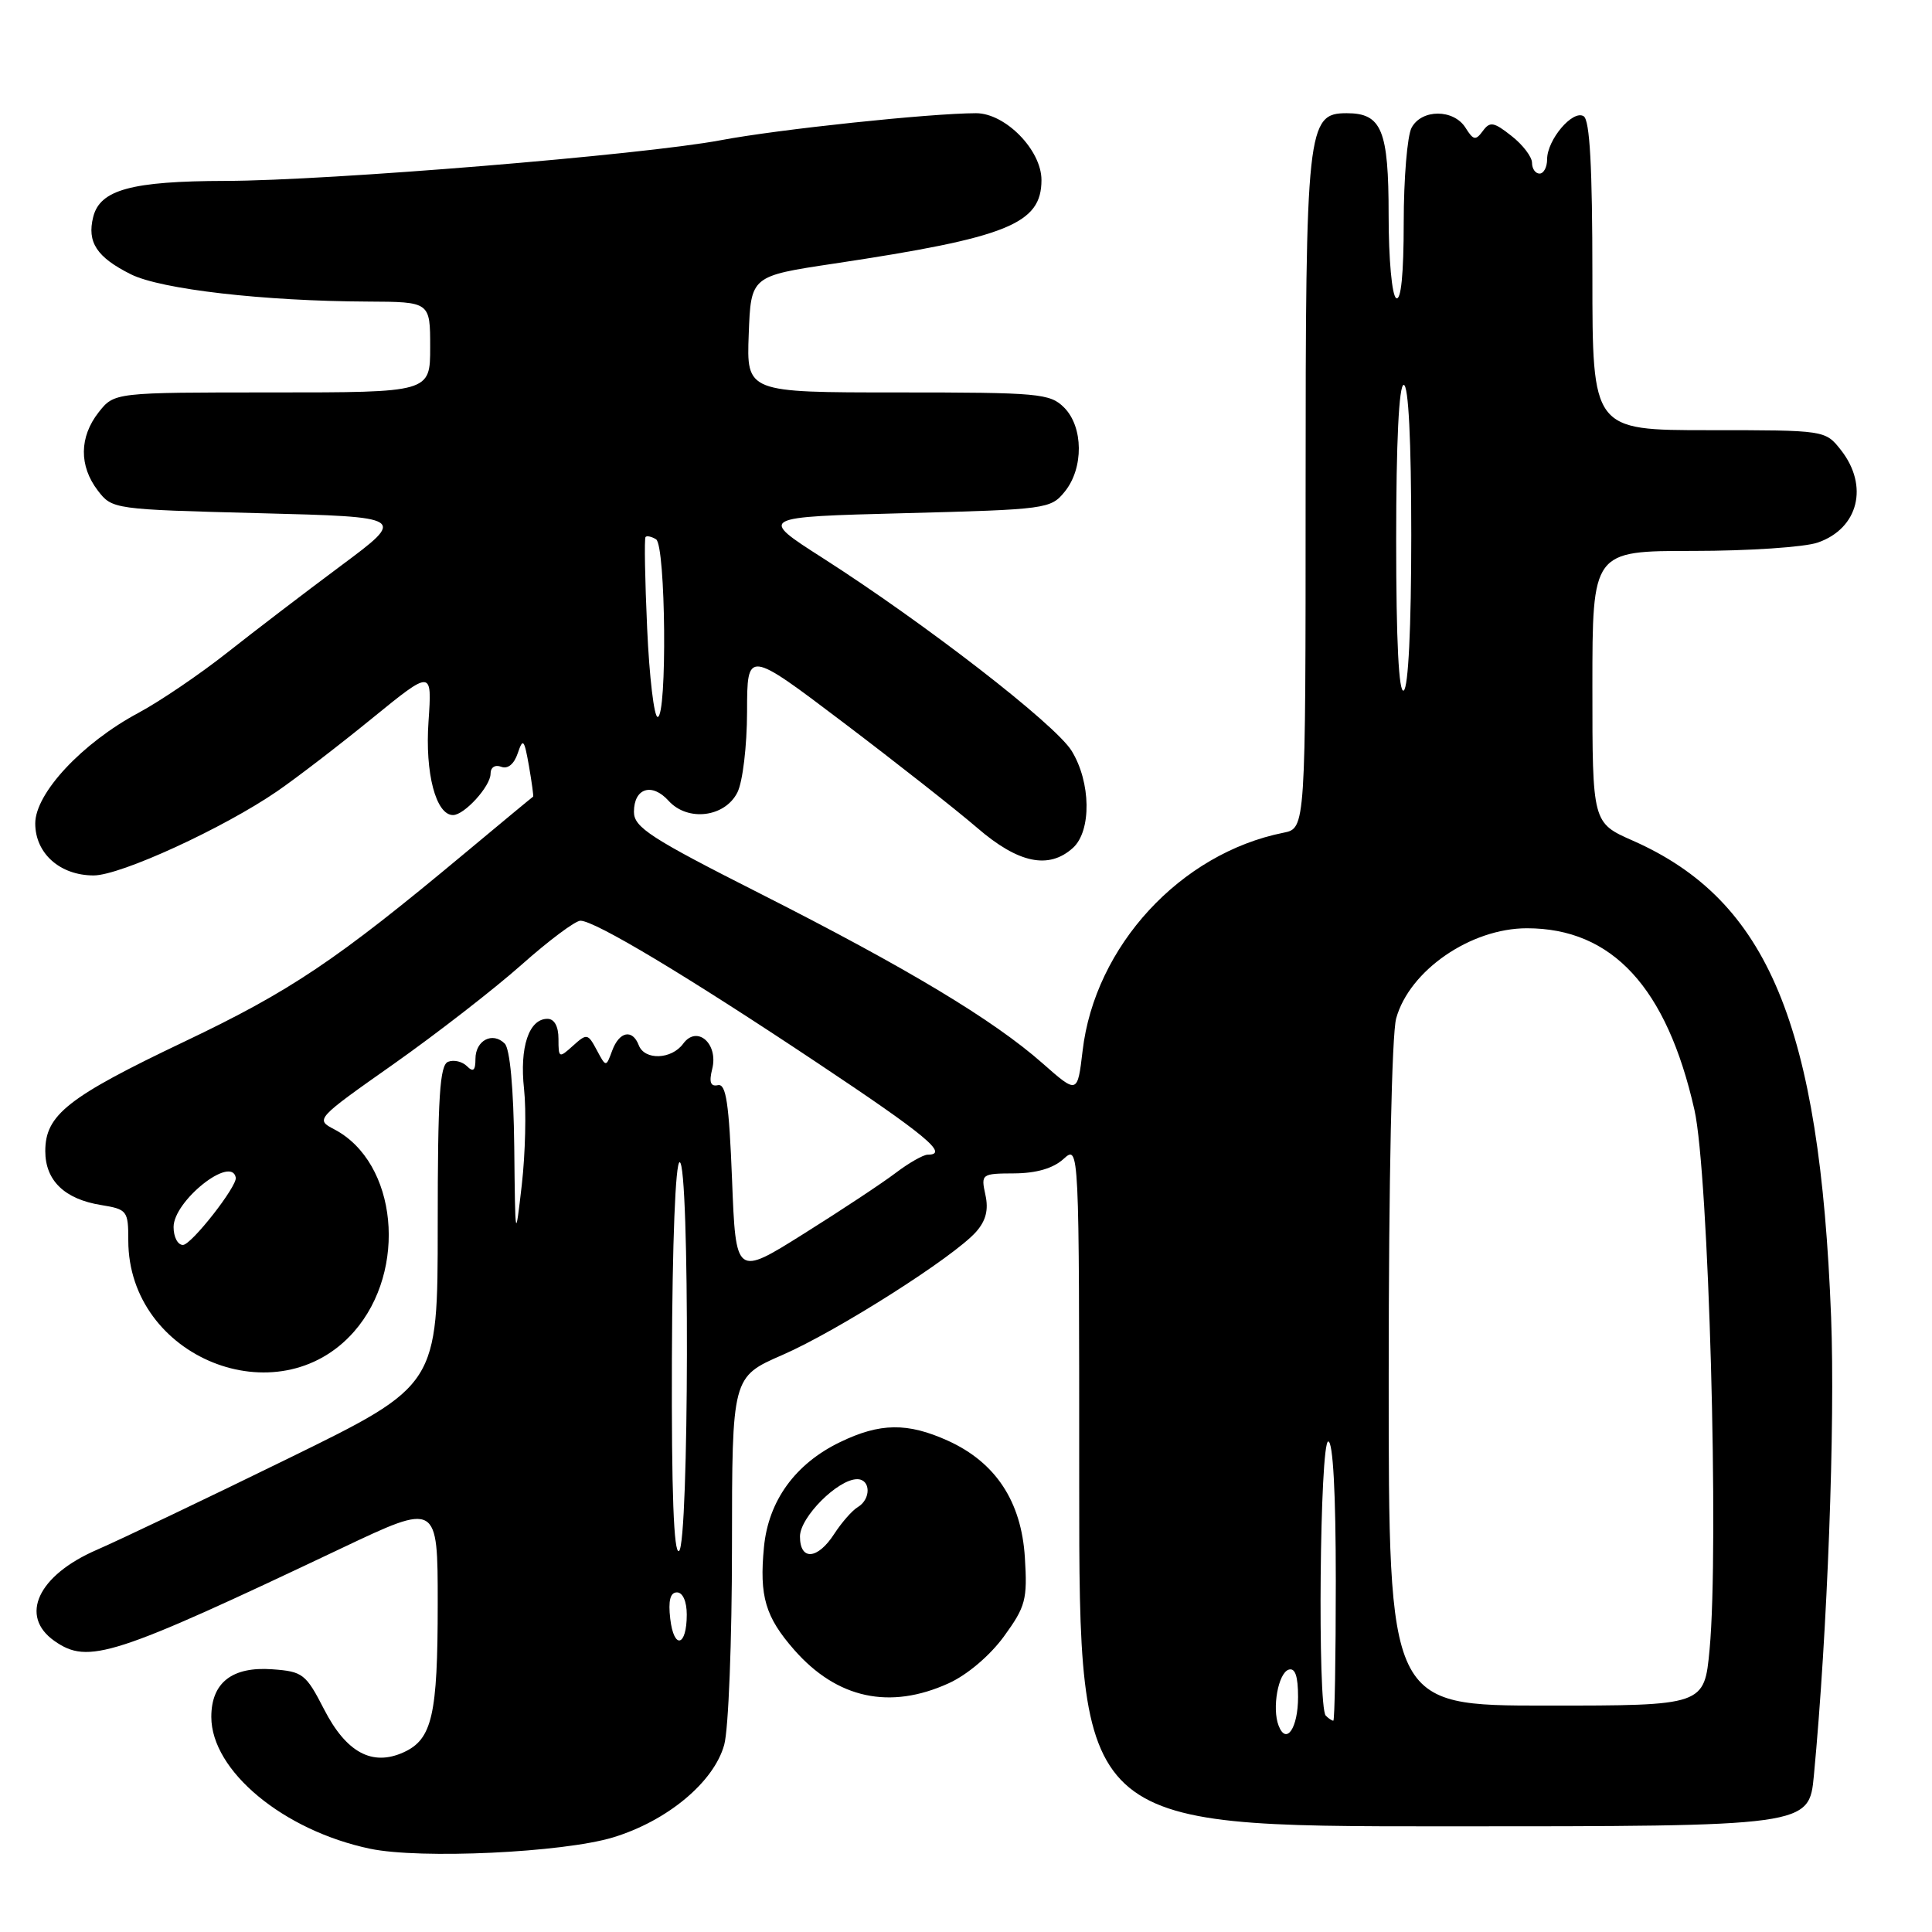 <?xml version="1.0" encoding="UTF-8" standalone="no"?>
<!DOCTYPE svg PUBLIC "-//W3C//DTD SVG 1.1//EN" "http://www.w3.org/Graphics/SVG/1.1/DTD/svg11.dtd" >
<svg xmlns="http://www.w3.org/2000/svg" xmlns:xlink="http://www.w3.org/1999/xlink" version="1.1" viewBox="0 0 256 256">
 <g >
 <path fill="currentColor"
d=" M 81.22 243.47 C 88.41 241.29 94.59 236.15 95.96 231.20 C 96.53 229.17 96.99 217.36 96.99 204.97 C 97.00 182.45 97.00 182.45 103.67 179.54 C 110.95 176.37 126.40 166.55 129.34 163.22 C 130.64 161.75 131.01 160.30 130.57 158.32 C 129.97 155.56 130.05 155.50 134.40 155.48 C 137.32 155.46 139.56 154.81 140.92 153.57 C 143.00 151.69 143.00 151.69 143.00 196.85 C 143.00 242.00 143.00 242.00 191.36 242.00 C 239.71 242.00 239.71 242.00 240.35 235.25 C 242.15 216.18 243.18 188.73 242.63 174.50 C 241.13 135.77 234.28 119.32 216.38 111.40 C 211.00 109.03 211.00 109.03 211.00 91.01 C 211.00 73.00 211.00 73.00 224.35 73.00 C 231.69 73.00 239.13 72.50 240.87 71.89 C 246.26 70.02 247.66 64.38 243.93 59.63 C 241.85 57.00 241.85 57.00 226.43 57.00 C 211.00 57.00 211.00 57.00 211.00 36.56 C 211.00 22.11 210.66 15.91 209.84 15.40 C 208.40 14.51 205.00 18.52 205.00 21.11 C 205.00 22.15 204.55 23.00 204.00 23.00 C 203.45 23.00 203.00 22.36 203.00 21.57 C 203.00 20.79 201.78 19.18 200.28 18.01 C 197.93 16.15 197.42 16.07 196.48 17.36 C 195.53 18.65 195.23 18.59 194.19 16.93 C 192.62 14.43 188.37 14.43 187.04 16.93 C 186.47 18.00 186.00 23.65 186.00 29.49 C 186.00 36.32 185.64 39.90 185.00 39.50 C 184.44 39.15 184.00 34.35 184.00 28.51 C 184.00 17.23 183.09 15.00 178.45 15.00 C 173.20 15.00 173.00 16.81 173.00 65.33 C 173.00 109.75 173.00 109.75 170.07 110.34 C 156.41 113.07 145.07 125.38 143.45 139.24 C 142.77 144.97 142.77 144.97 138.14 140.89 C 131.60 135.12 120.15 128.25 100.75 118.42 C 86.20 111.06 84.00 109.63 84.00 107.58 C 84.00 104.42 86.39 103.66 88.60 106.12 C 91.13 108.90 96.05 108.30 97.71 105.00 C 98.41 103.61 98.98 98.87 98.99 94.30 C 99.00 86.09 99.00 86.09 111.75 95.74 C 118.76 101.05 126.74 107.33 129.48 109.69 C 134.93 114.40 138.97 115.24 142.17 112.35 C 144.65 110.10 144.56 103.64 141.99 99.48 C 139.81 95.96 122.63 82.65 109.00 73.93 C 100.51 68.50 100.51 68.50 119.84 68.00 C 138.67 67.51 139.23 67.44 141.09 65.14 C 143.61 62.03 143.56 56.56 141.00 54.00 C 139.13 52.13 137.67 52.00 118.96 52.00 C 98.92 52.00 98.92 52.00 99.21 44.29 C 99.50 36.58 99.50 36.58 110.50 34.93 C 133.54 31.47 138.00 29.67 138.00 23.85 C 138.00 19.88 133.21 15.00 129.33 15.00 C 123.27 15.01 103.10 17.14 95.50 18.58 C 85.20 20.52 43.63 23.94 29.90 23.97 C 17.41 24.00 13.25 25.14 12.35 28.75 C 11.51 32.10 12.82 34.09 17.35 36.35 C 21.35 38.34 34.93 39.90 48.75 39.96 C 57.00 40.00 57.00 40.00 57.00 46.00 C 57.00 52.00 57.00 52.00 36.07 52.00 C 15.15 52.00 15.15 52.00 13.07 54.63 C 10.50 57.91 10.46 61.73 12.96 65.00 C 14.87 67.48 15.02 67.50 34.37 68.00 C 53.86 68.50 53.86 68.50 45.18 74.96 C 40.41 78.51 33.58 83.73 30.00 86.56 C 26.42 89.38 21.19 92.93 18.36 94.45 C 10.88 98.45 4.67 105.11 4.67 109.11 C 4.67 113.08 7.95 116.00 12.41 116.00 C 15.97 116.00 29.62 109.73 36.75 104.83 C 39.29 103.08 44.95 98.74 49.31 95.18 C 57.25 88.72 57.25 88.72 56.78 95.61 C 56.30 102.44 57.76 108.00 60.03 108.00 C 61.53 108.00 65.00 104.18 65.00 102.53 C 65.00 101.68 65.59 101.29 66.41 101.60 C 67.28 101.94 68.12 101.25 68.60 99.82 C 69.30 97.75 69.46 97.94 70.09 101.50 C 70.47 103.70 70.72 105.53 70.64 105.56 C 70.57 105.59 66.45 109.00 61.50 113.13 C 44.58 127.24 38.51 131.32 24.41 138.03 C 8.98 145.38 6.00 147.73 6.00 152.53 C 6.00 156.42 8.55 158.89 13.38 159.67 C 16.86 160.24 17.00 160.42 17.00 164.38 C 17.01 179.88 36.86 187.90 46.91 176.45 C 54.05 168.31 52.66 154.03 44.29 149.64 C 41.78 148.33 41.83 148.26 52.13 141.01 C 57.83 136.99 65.46 131.07 69.09 127.85 C 72.71 124.63 76.23 122.00 76.91 122.00 C 78.82 122.00 90.92 129.25 108.25 140.80 C 122.73 150.44 125.81 153.00 122.93 153.00 C 122.35 153.00 120.43 154.09 118.68 155.42 C 116.93 156.75 111.45 160.38 106.50 163.48 C 97.50 169.13 97.50 169.13 97.00 156.31 C 96.60 146.18 96.21 143.56 95.13 143.79 C 94.15 144.00 93.93 143.40 94.37 141.65 C 95.22 138.29 92.36 135.79 90.53 138.29 C 88.99 140.40 85.42 140.53 84.64 138.50 C 83.80 136.31 82.06 136.67 81.12 139.21 C 80.30 141.43 80.30 141.43 79.07 139.13 C 77.90 136.94 77.76 136.91 75.92 138.57 C 74.07 140.24 74.00 140.21 74.00 137.65 C 74.00 135.99 73.45 135.00 72.54 135.00 C 70.08 135.00 68.83 138.76 69.44 144.31 C 69.75 147.16 69.61 152.88 69.14 157.00 C 68.28 164.45 68.27 164.42 68.14 151.95 C 68.05 144.19 67.57 138.97 66.88 138.28 C 65.27 136.67 63.00 137.85 63.00 140.31 C 63.00 141.85 62.71 142.11 61.88 141.28 C 61.26 140.66 60.14 140.39 59.38 140.69 C 58.27 141.11 58.00 145.32 58.00 162.39 C 58.00 183.56 58.00 183.56 38.25 193.23 C 27.39 198.55 15.95 204.00 12.83 205.36 C 5.01 208.75 2.51 214.14 7.22 217.44 C 11.70 220.58 14.94 219.53 45.25 205.15 C 58.00 199.10 58.00 199.10 58.00 212.49 C 58.00 227.27 57.27 230.47 53.48 232.19 C 49.32 234.08 45.88 232.22 42.94 226.49 C 40.53 221.80 40.12 221.48 36.09 221.19 C 30.76 220.80 28.00 222.96 28.00 227.50 C 28.00 234.64 37.55 242.56 49.05 244.97 C 55.71 246.36 74.56 245.48 81.22 243.47 Z  M 125.69 223.05 C 128.15 221.94 131.18 219.37 133.03 216.83 C 135.90 212.88 136.15 211.96 135.80 206.37 C 135.34 198.95 131.93 193.78 125.62 190.91 C 120.25 188.48 116.61 188.52 111.29 191.10 C 105.36 193.97 101.82 198.87 101.23 204.99 C 100.60 211.52 101.41 214.25 105.25 218.63 C 110.91 225.07 117.90 226.59 125.69 223.05 Z  M 169.42 228.65 C 168.53 226.34 169.37 221.70 170.75 221.24 C 171.61 220.96 172.00 222.09 172.00 224.86 C 172.00 228.99 170.43 231.29 169.42 228.65 Z  M 175.67 227.33 C 174.56 226.22 174.88 191.00 176.00 191.00 C 176.63 191.00 177.00 197.83 177.00 209.50 C 177.00 219.68 176.85 228.00 176.67 228.00 C 176.48 228.00 176.03 227.70 175.67 227.33 Z  M 184.01 182.25 C 184.01 156.52 184.42 137.03 185.00 134.94 C 186.76 128.59 194.87 123.00 202.32 123.00 C 213.62 123.00 220.85 130.83 224.52 147.06 C 226.41 155.39 227.80 204.97 226.53 218.55 C 225.83 226.00 225.83 226.00 204.91 226.00 C 184.00 226.00 184.00 226.00 184.01 182.25 Z  M 88.81 214.49 C 88.53 212.09 88.81 211.00 89.70 211.00 C 90.47 211.00 91.00 212.20 91.00 213.94 C 91.00 218.19 89.29 218.62 88.81 214.49 Z  M 89.03 180.08 C 89.09 164.57 89.50 154.00 90.06 154.00 C 91.40 154.00 91.31 204.69 89.97 205.52 C 89.28 205.95 88.97 197.72 89.03 180.08 Z  M 23.00 162.59 C 23.00 159.13 30.66 153.04 31.24 156.03 C 31.47 157.15 25.38 164.93 24.25 164.96 C 23.56 164.98 23.00 163.92 23.00 162.59 Z  M 85.75 83.25 C 85.46 76.79 85.36 71.34 85.54 71.15 C 85.72 70.96 86.35 71.10 86.93 71.46 C 88.22 72.25 88.42 95.00 87.14 95.00 C 86.67 95.00 86.04 89.71 85.75 83.25 Z  M 185.00 71.56 C 185.00 58.52 185.37 51.00 186.00 51.00 C 186.63 51.00 187.00 58.31 187.00 70.94 C 187.00 83.16 186.61 91.12 186.00 91.50 C 185.35 91.90 185.00 85.01 185.00 71.56 Z  M 106.00 203.59 C 106.00 201.04 111.03 196.00 113.58 196.00 C 115.38 196.00 115.44 198.64 113.66 199.70 C 112.92 200.14 111.52 201.74 110.54 203.25 C 108.34 206.66 106.00 206.84 106.00 203.59 Z "/>
</g>
</svg>